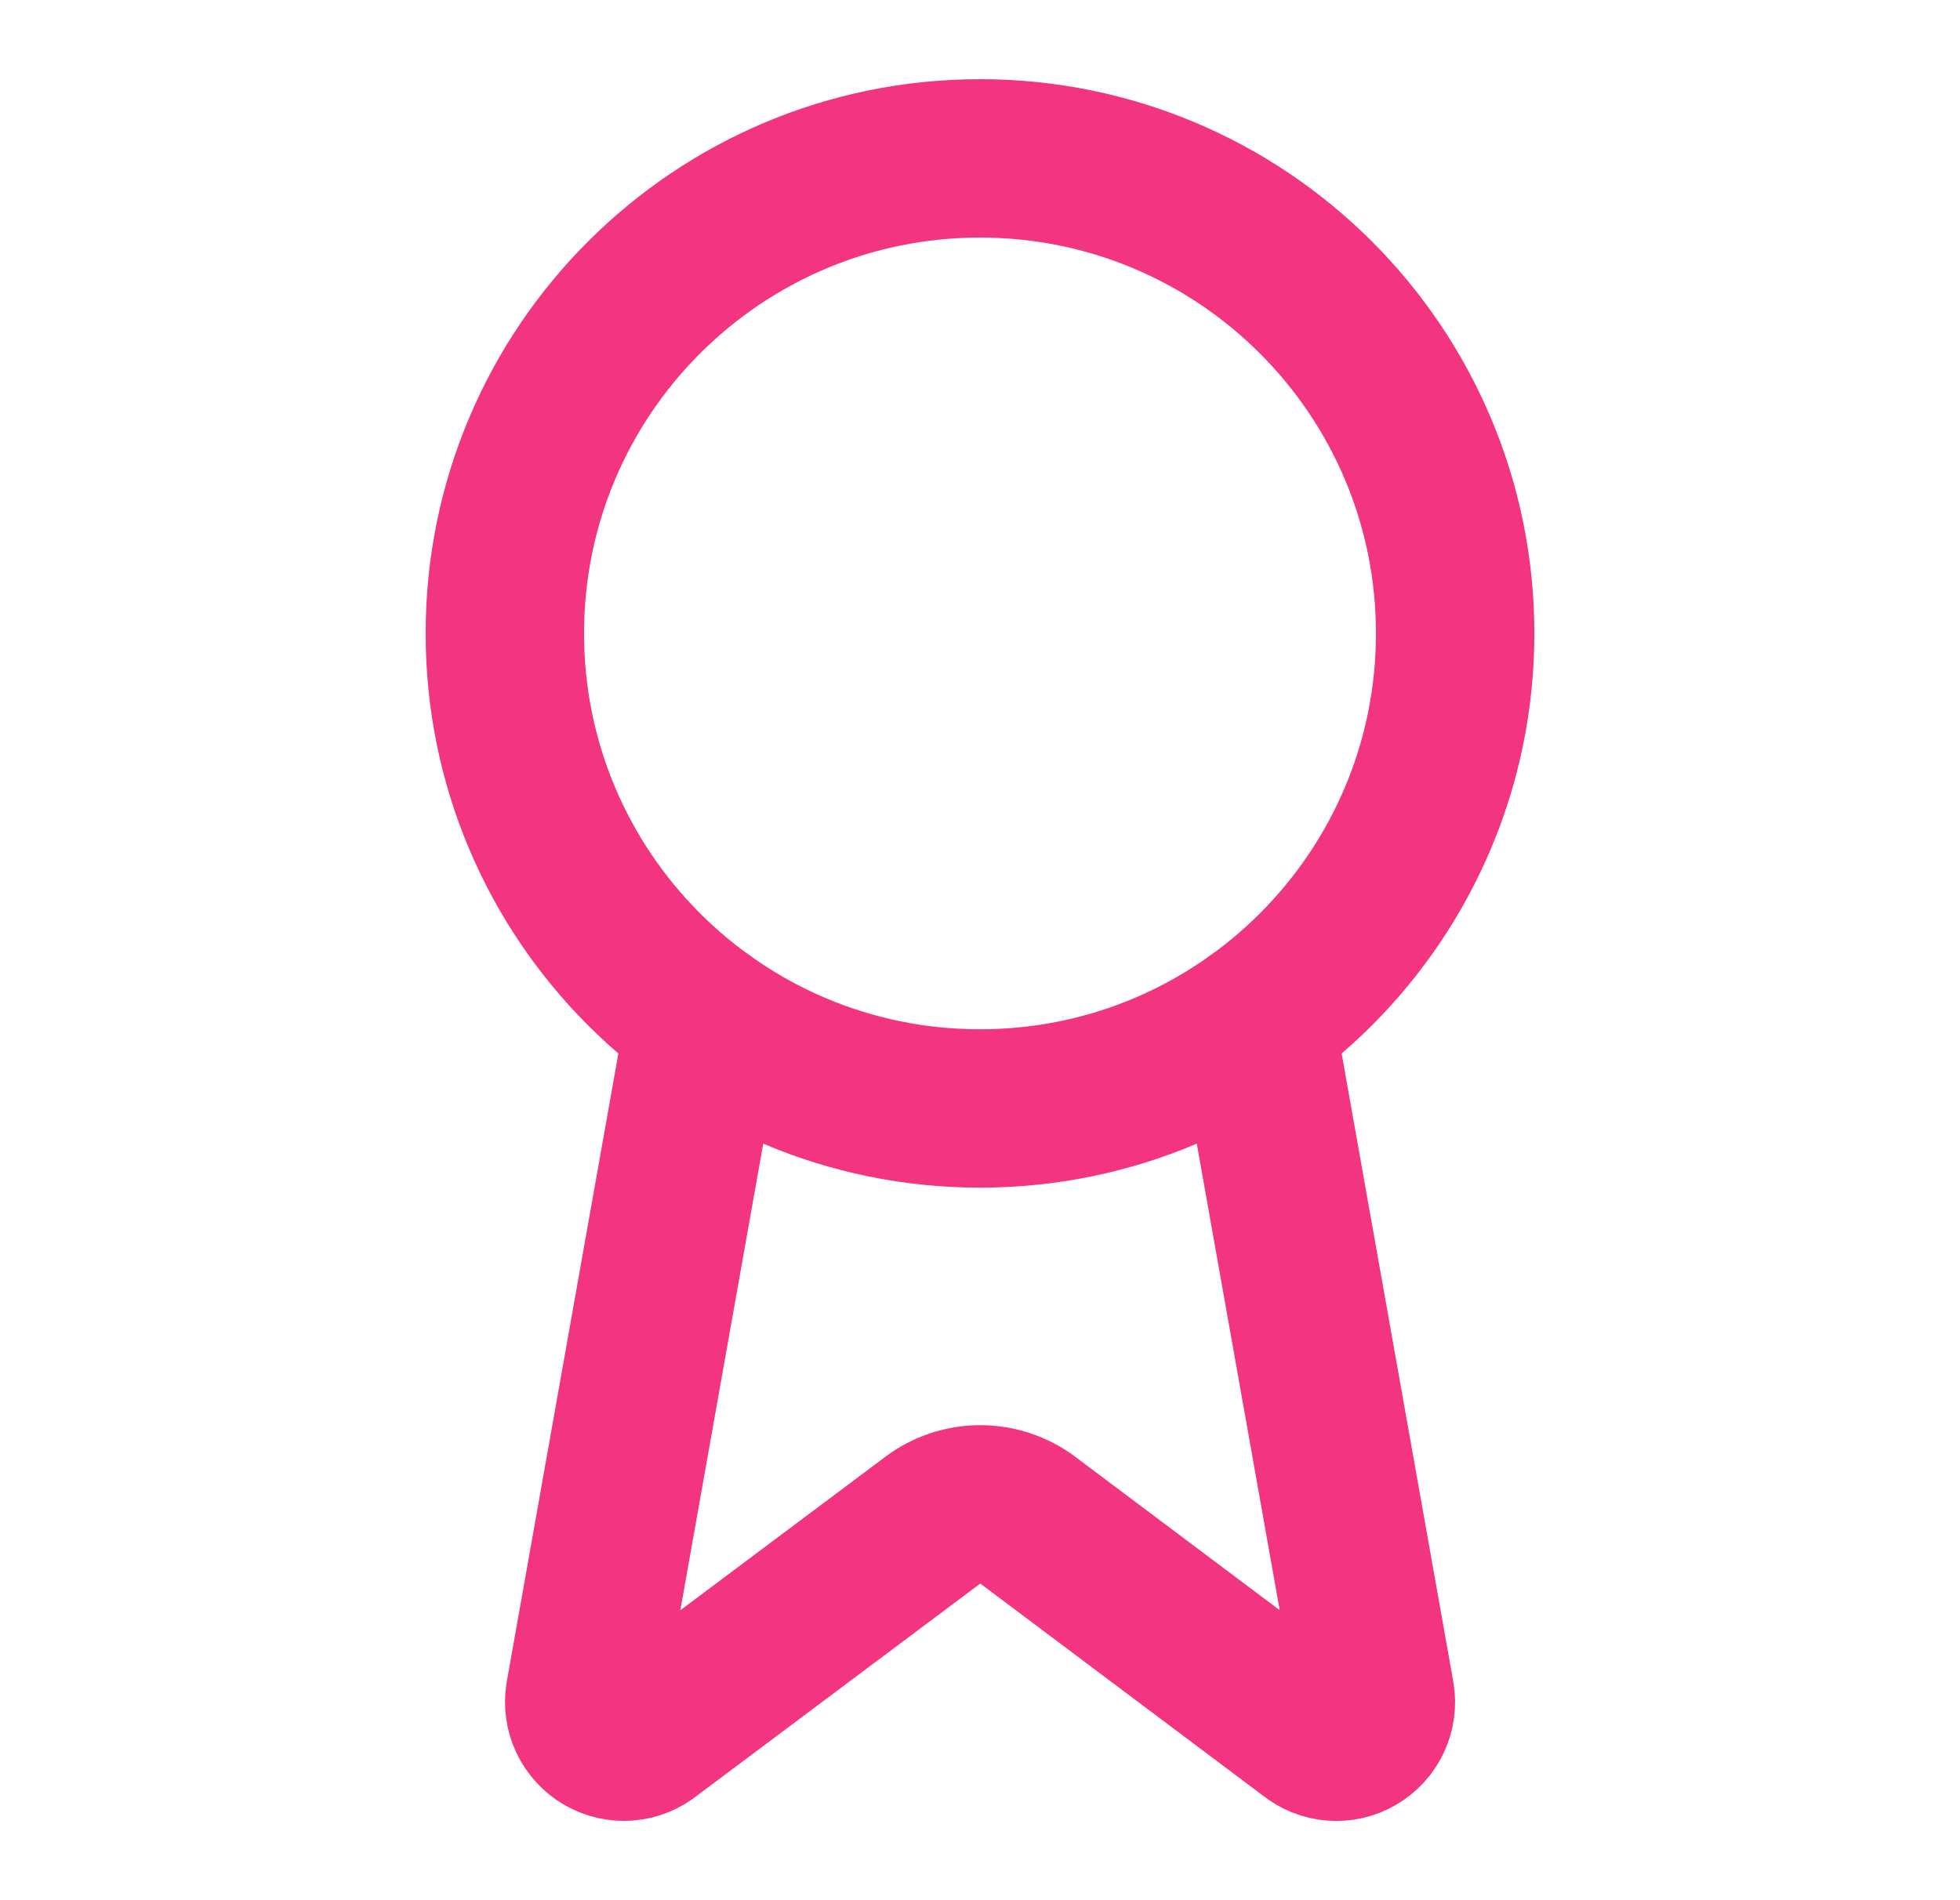 <svg width="33" height="32" viewBox="0 0 33 32" fill="none" xmlns="http://www.w3.org/2000/svg">
<path d="M21.136 17.187L23.156 28.555C23.178 28.689 23.16 28.826 23.102 28.949C23.044 29.072 22.951 29.174 22.833 29.242C22.716 29.311 22.58 29.341 22.445 29.33C22.31 29.319 22.181 29.267 22.076 29.181L17.303 25.599C17.072 25.427 16.792 25.334 16.505 25.334C16.217 25.334 15.937 25.427 15.707 25.599L10.925 29.18C10.82 29.266 10.692 29.318 10.557 29.329C10.421 29.34 10.286 29.309 10.169 29.241C10.052 29.173 9.958 29.071 9.9 28.948C9.842 28.826 9.823 28.688 9.845 28.555L11.864 17.187" stroke="#F23481" stroke-width="2.667" stroke-linecap="round" stroke-linejoin="round"/>
<path d="M16.5 18.667C20.918 18.667 24.5 15.085 24.5 10.667C24.5 6.248 20.918 2.667 16.5 2.667C12.082 2.667 8.5 6.248 8.5 10.667C8.5 15.085 12.082 18.667 16.5 18.667Z" stroke="#F23481" stroke-width="2.667" stroke-linecap="round" stroke-linejoin="round"/>
</svg>
